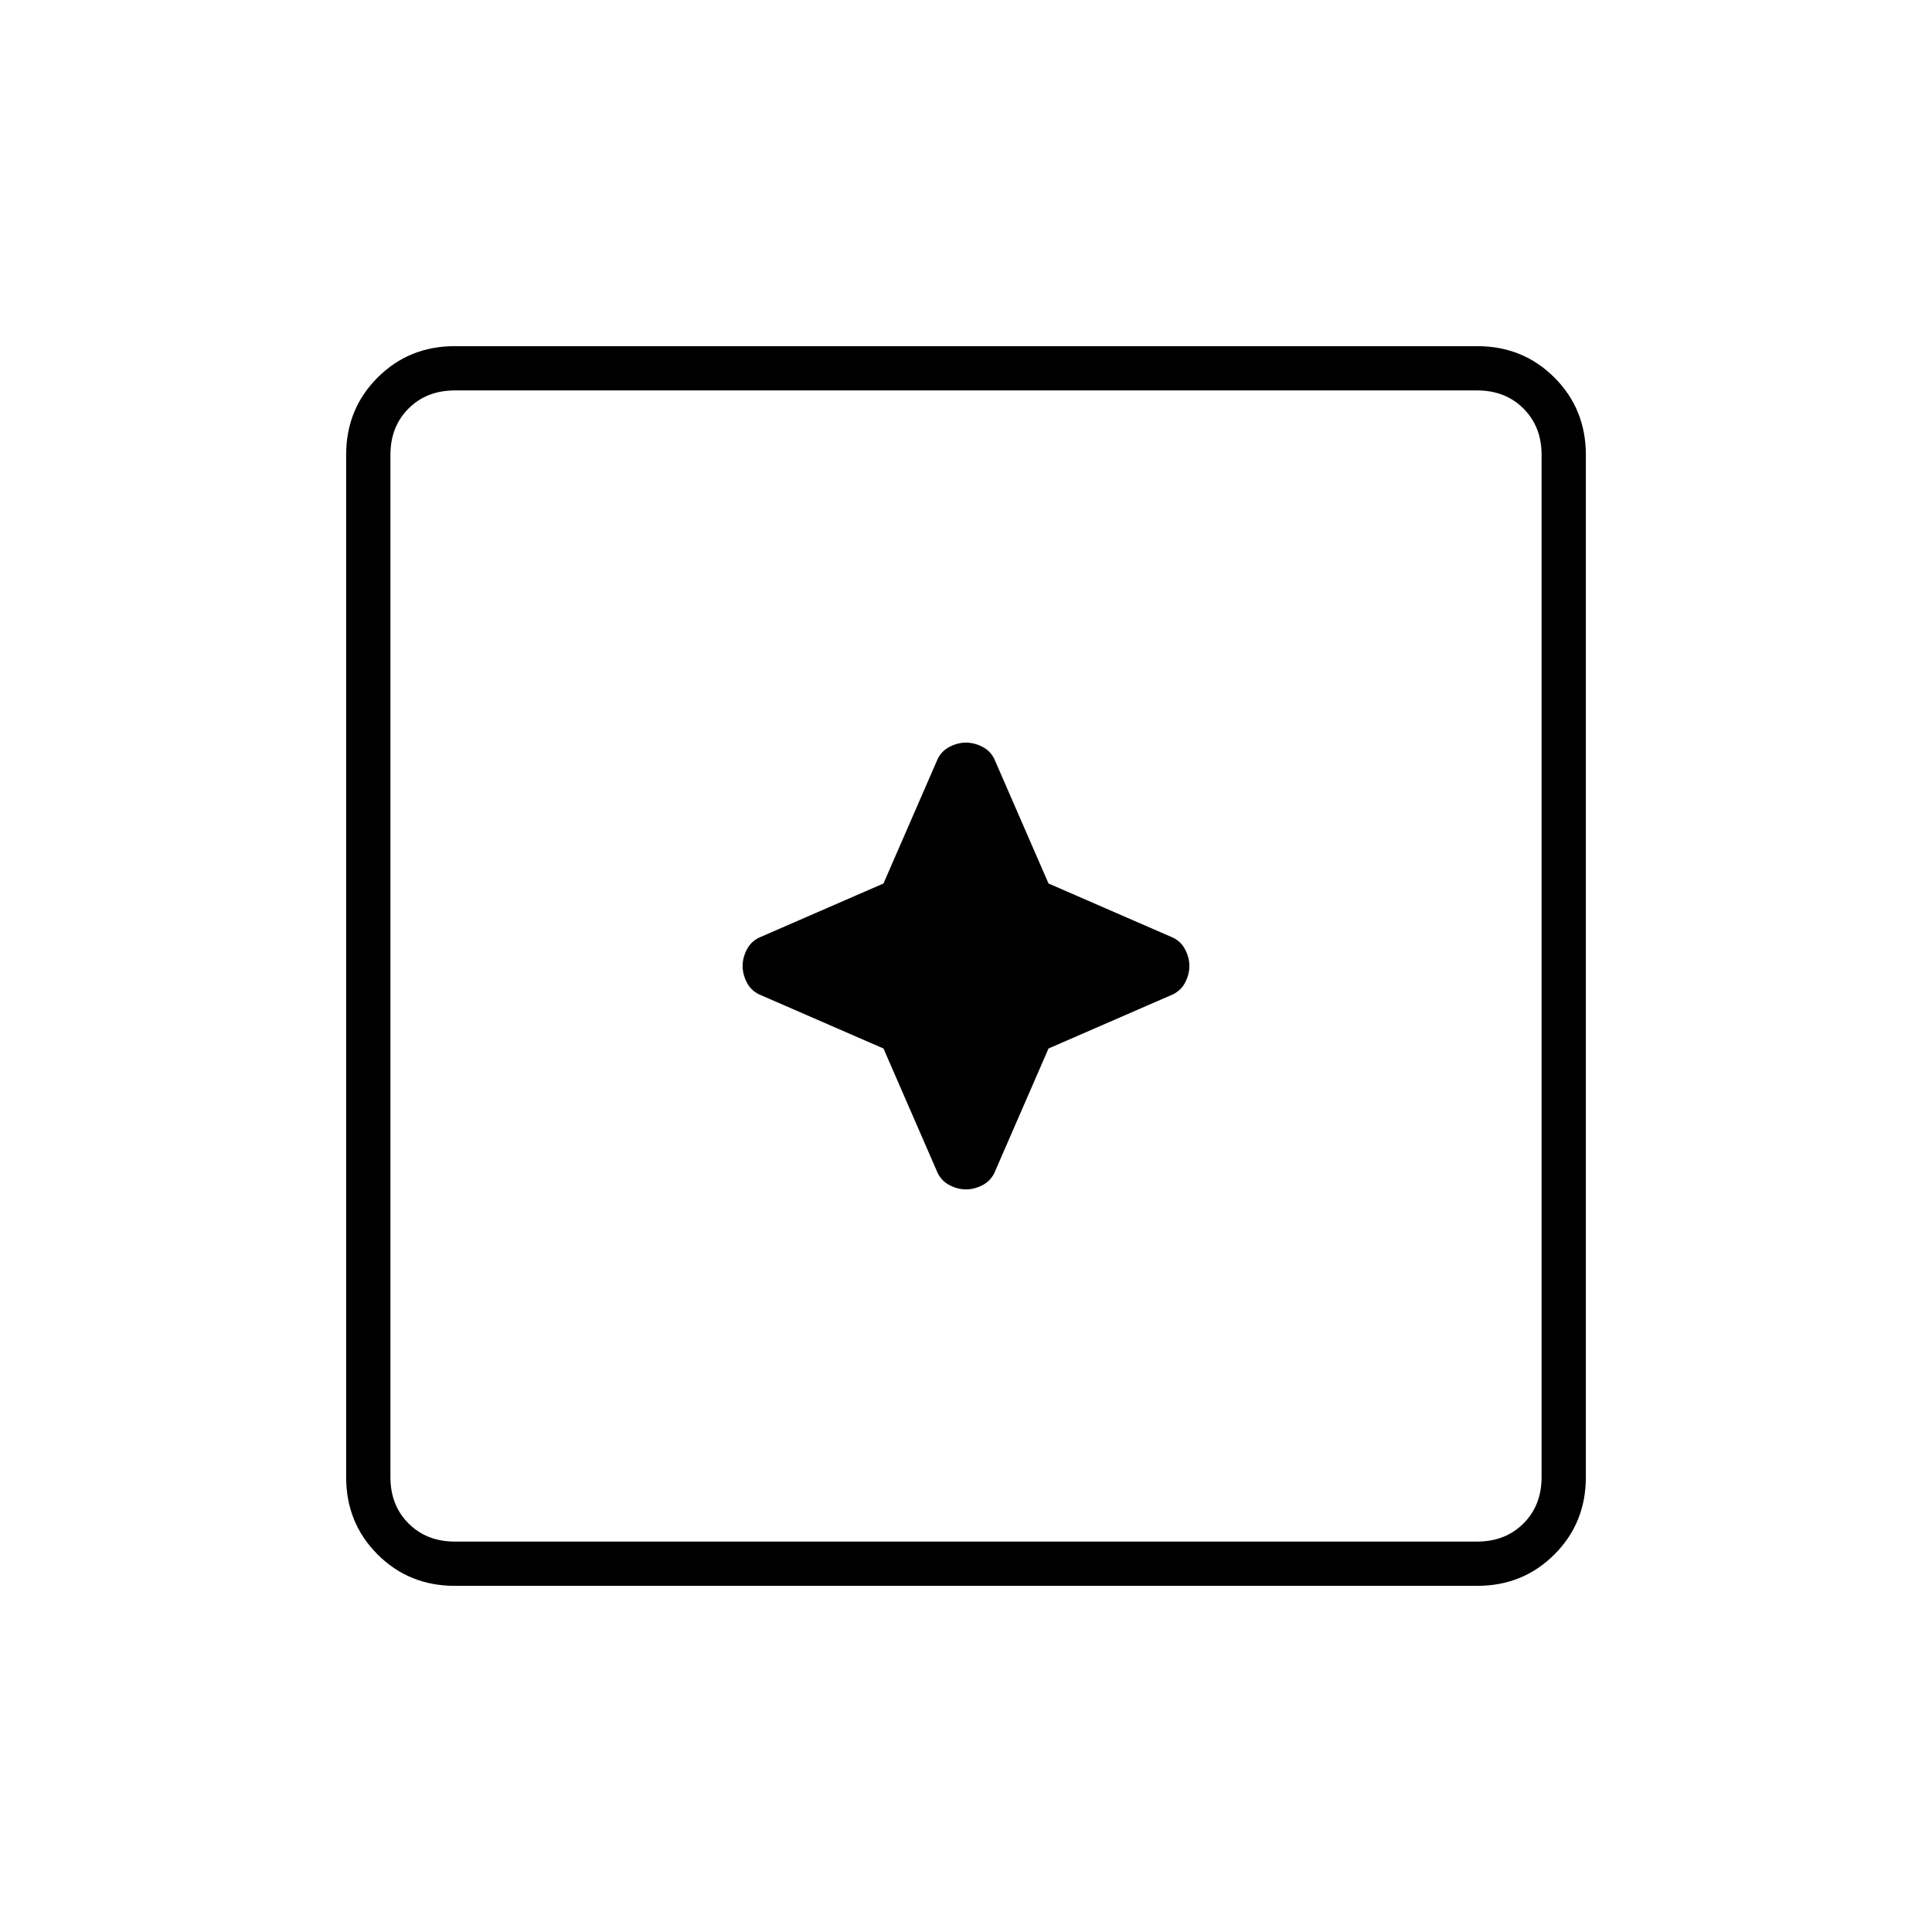 <svg xmlns="http://www.w3.org/2000/svg" width="48" height="48" viewBox="0 96 960 960"><path d="M480 687q4 0 8-2t6.043-6.058L521 617l61.942-26.957Q587 588 589 584t2-8q0-4-2-8t-6.058-6.043L521 535l-26.957-61.942Q492 469 488 467t-8-2q-4 0-8 2t-6.043 6.058L439 535l-61.942 26.957Q373 564 371 568t-2 8q0 4 2 8t6.058 6.043L439 617l26.957 61.942Q468 683 472 685t8 2ZM226 884q-22.775 0-38.387-15.612Q172 852.775 172 830V322q0-22.775 15.613-38.388Q203.225 268 226 268h508q22.775 0 38.388 15.612Q788 299.225 788 322v508q0 22.775-15.612 38.388Q756.775 884 734 884H226Zm0-22h508q14 0 23-9t9-23V322q0-14-9-23t-23-9H226q-14 0-23 9t-9 23v508q0 14 9 23t23 9Zm-32 0V290v572Z"/></svg>
